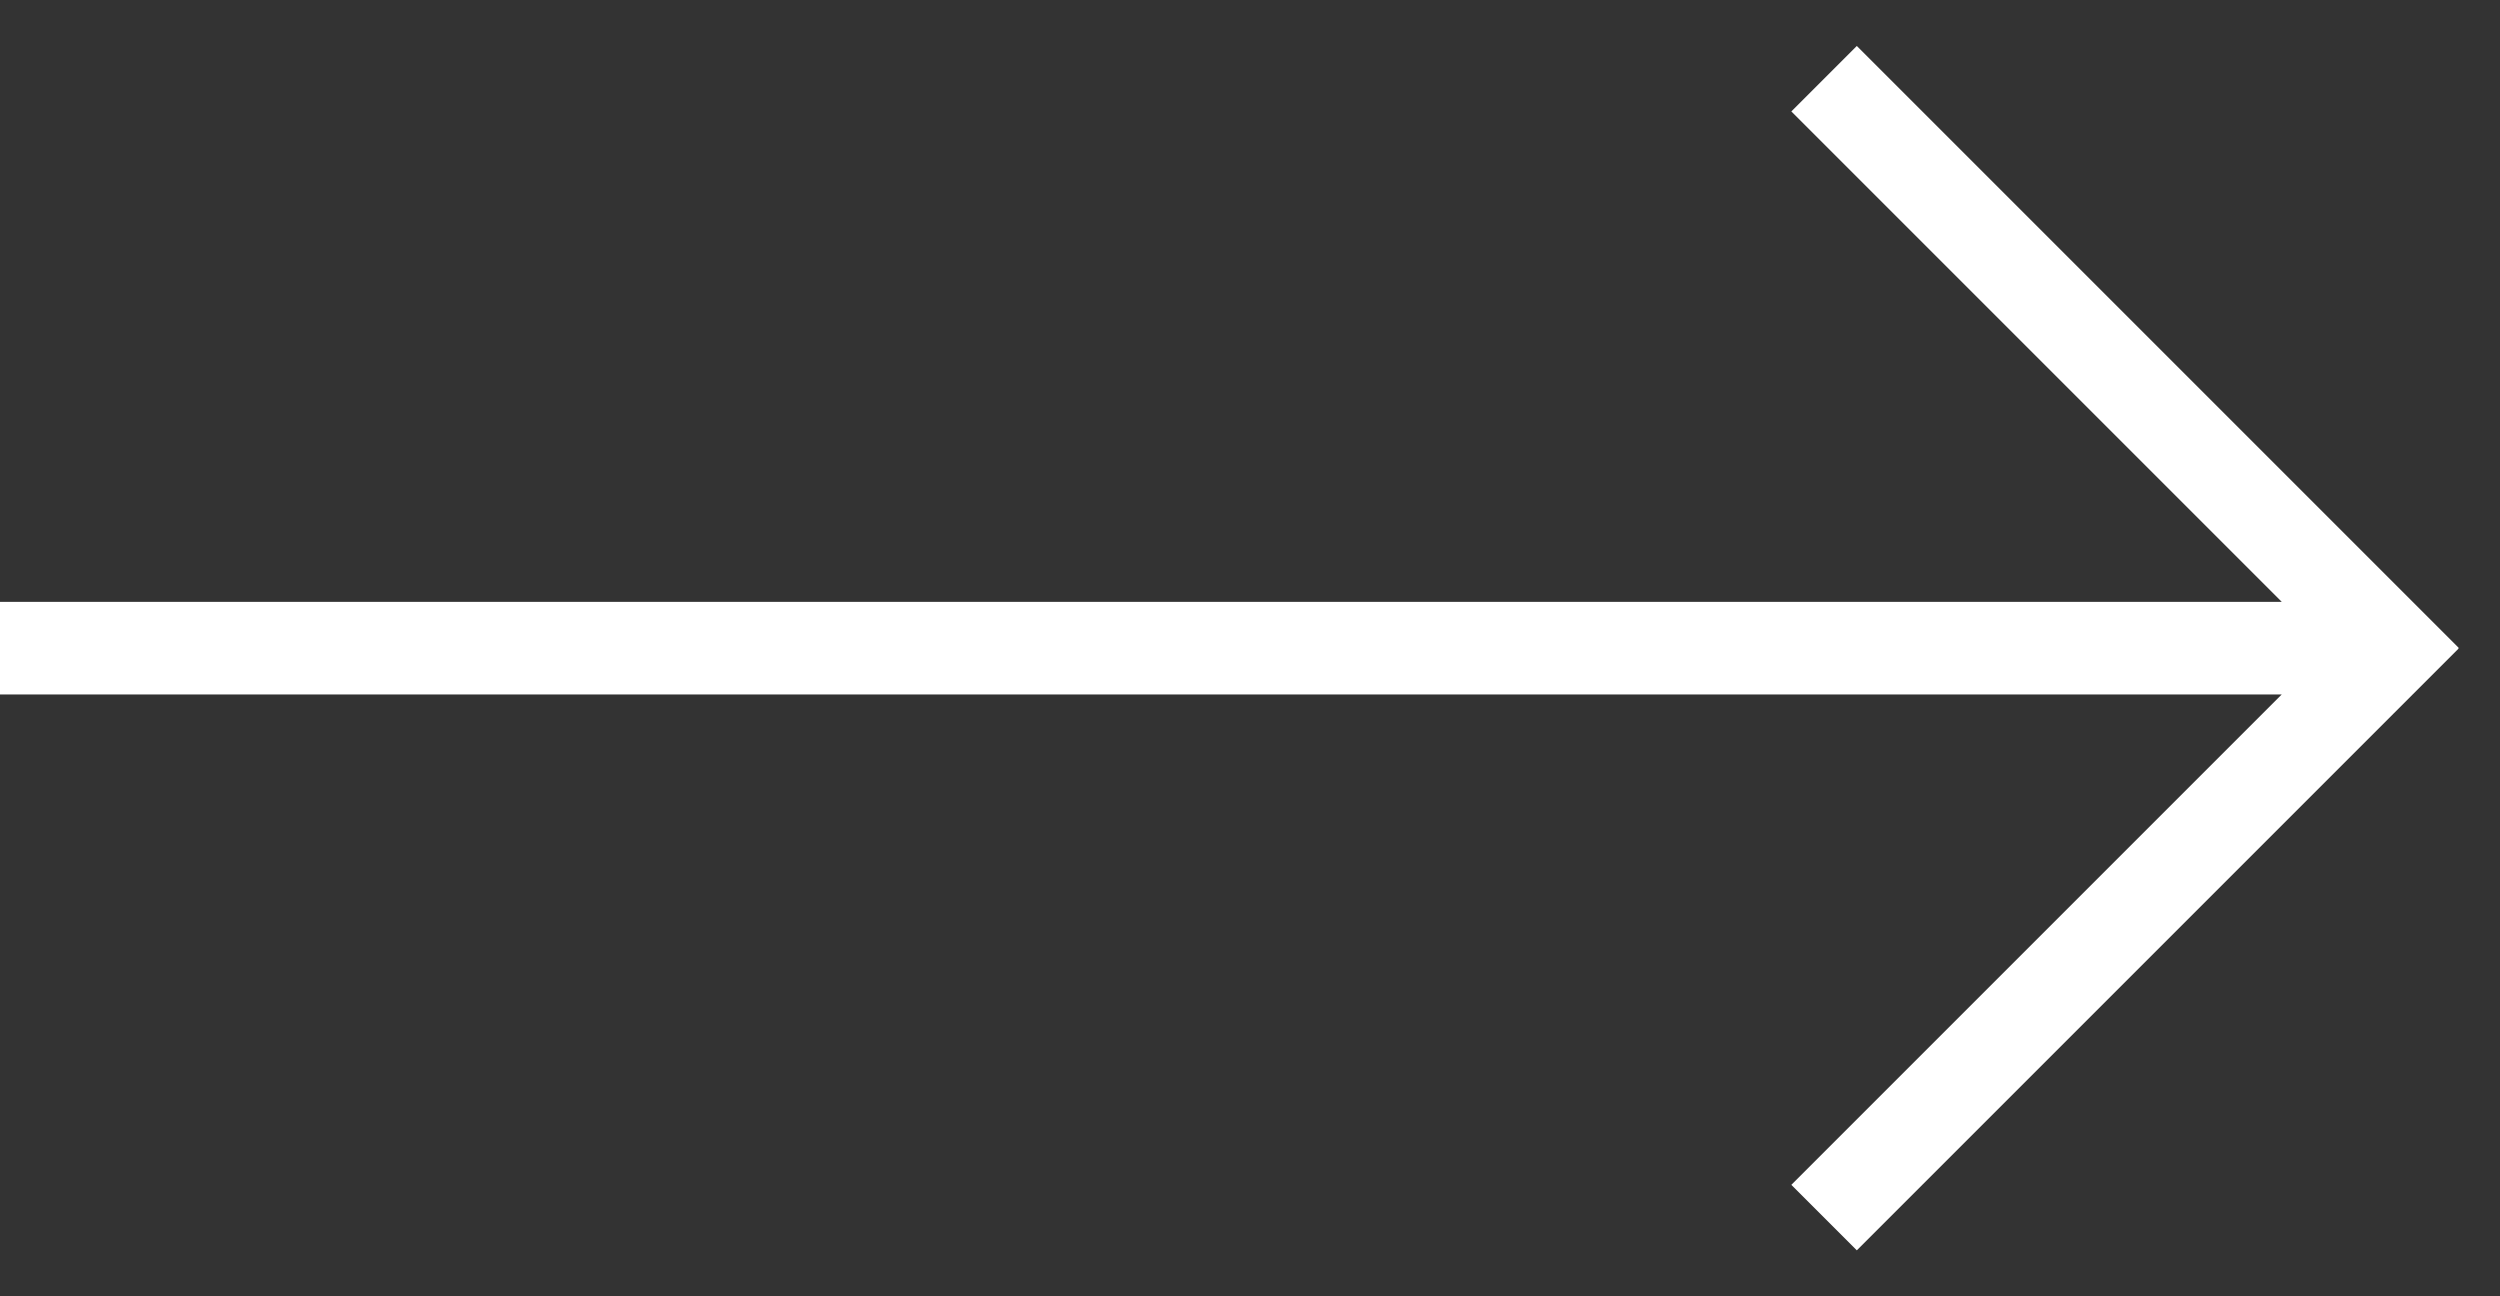 <svg xmlns="http://www.w3.org/2000/svg" viewBox="0 0 54 28"><rect x="0" y="0" width="54" height="28" fill="#333333" stroke="none"/><path d="M0 14h52m.4.7l-13-13m13 11.6l-13 13" fill="none" stroke="white" stroke-width="2" stroke-miterlimit="10"/></svg>
